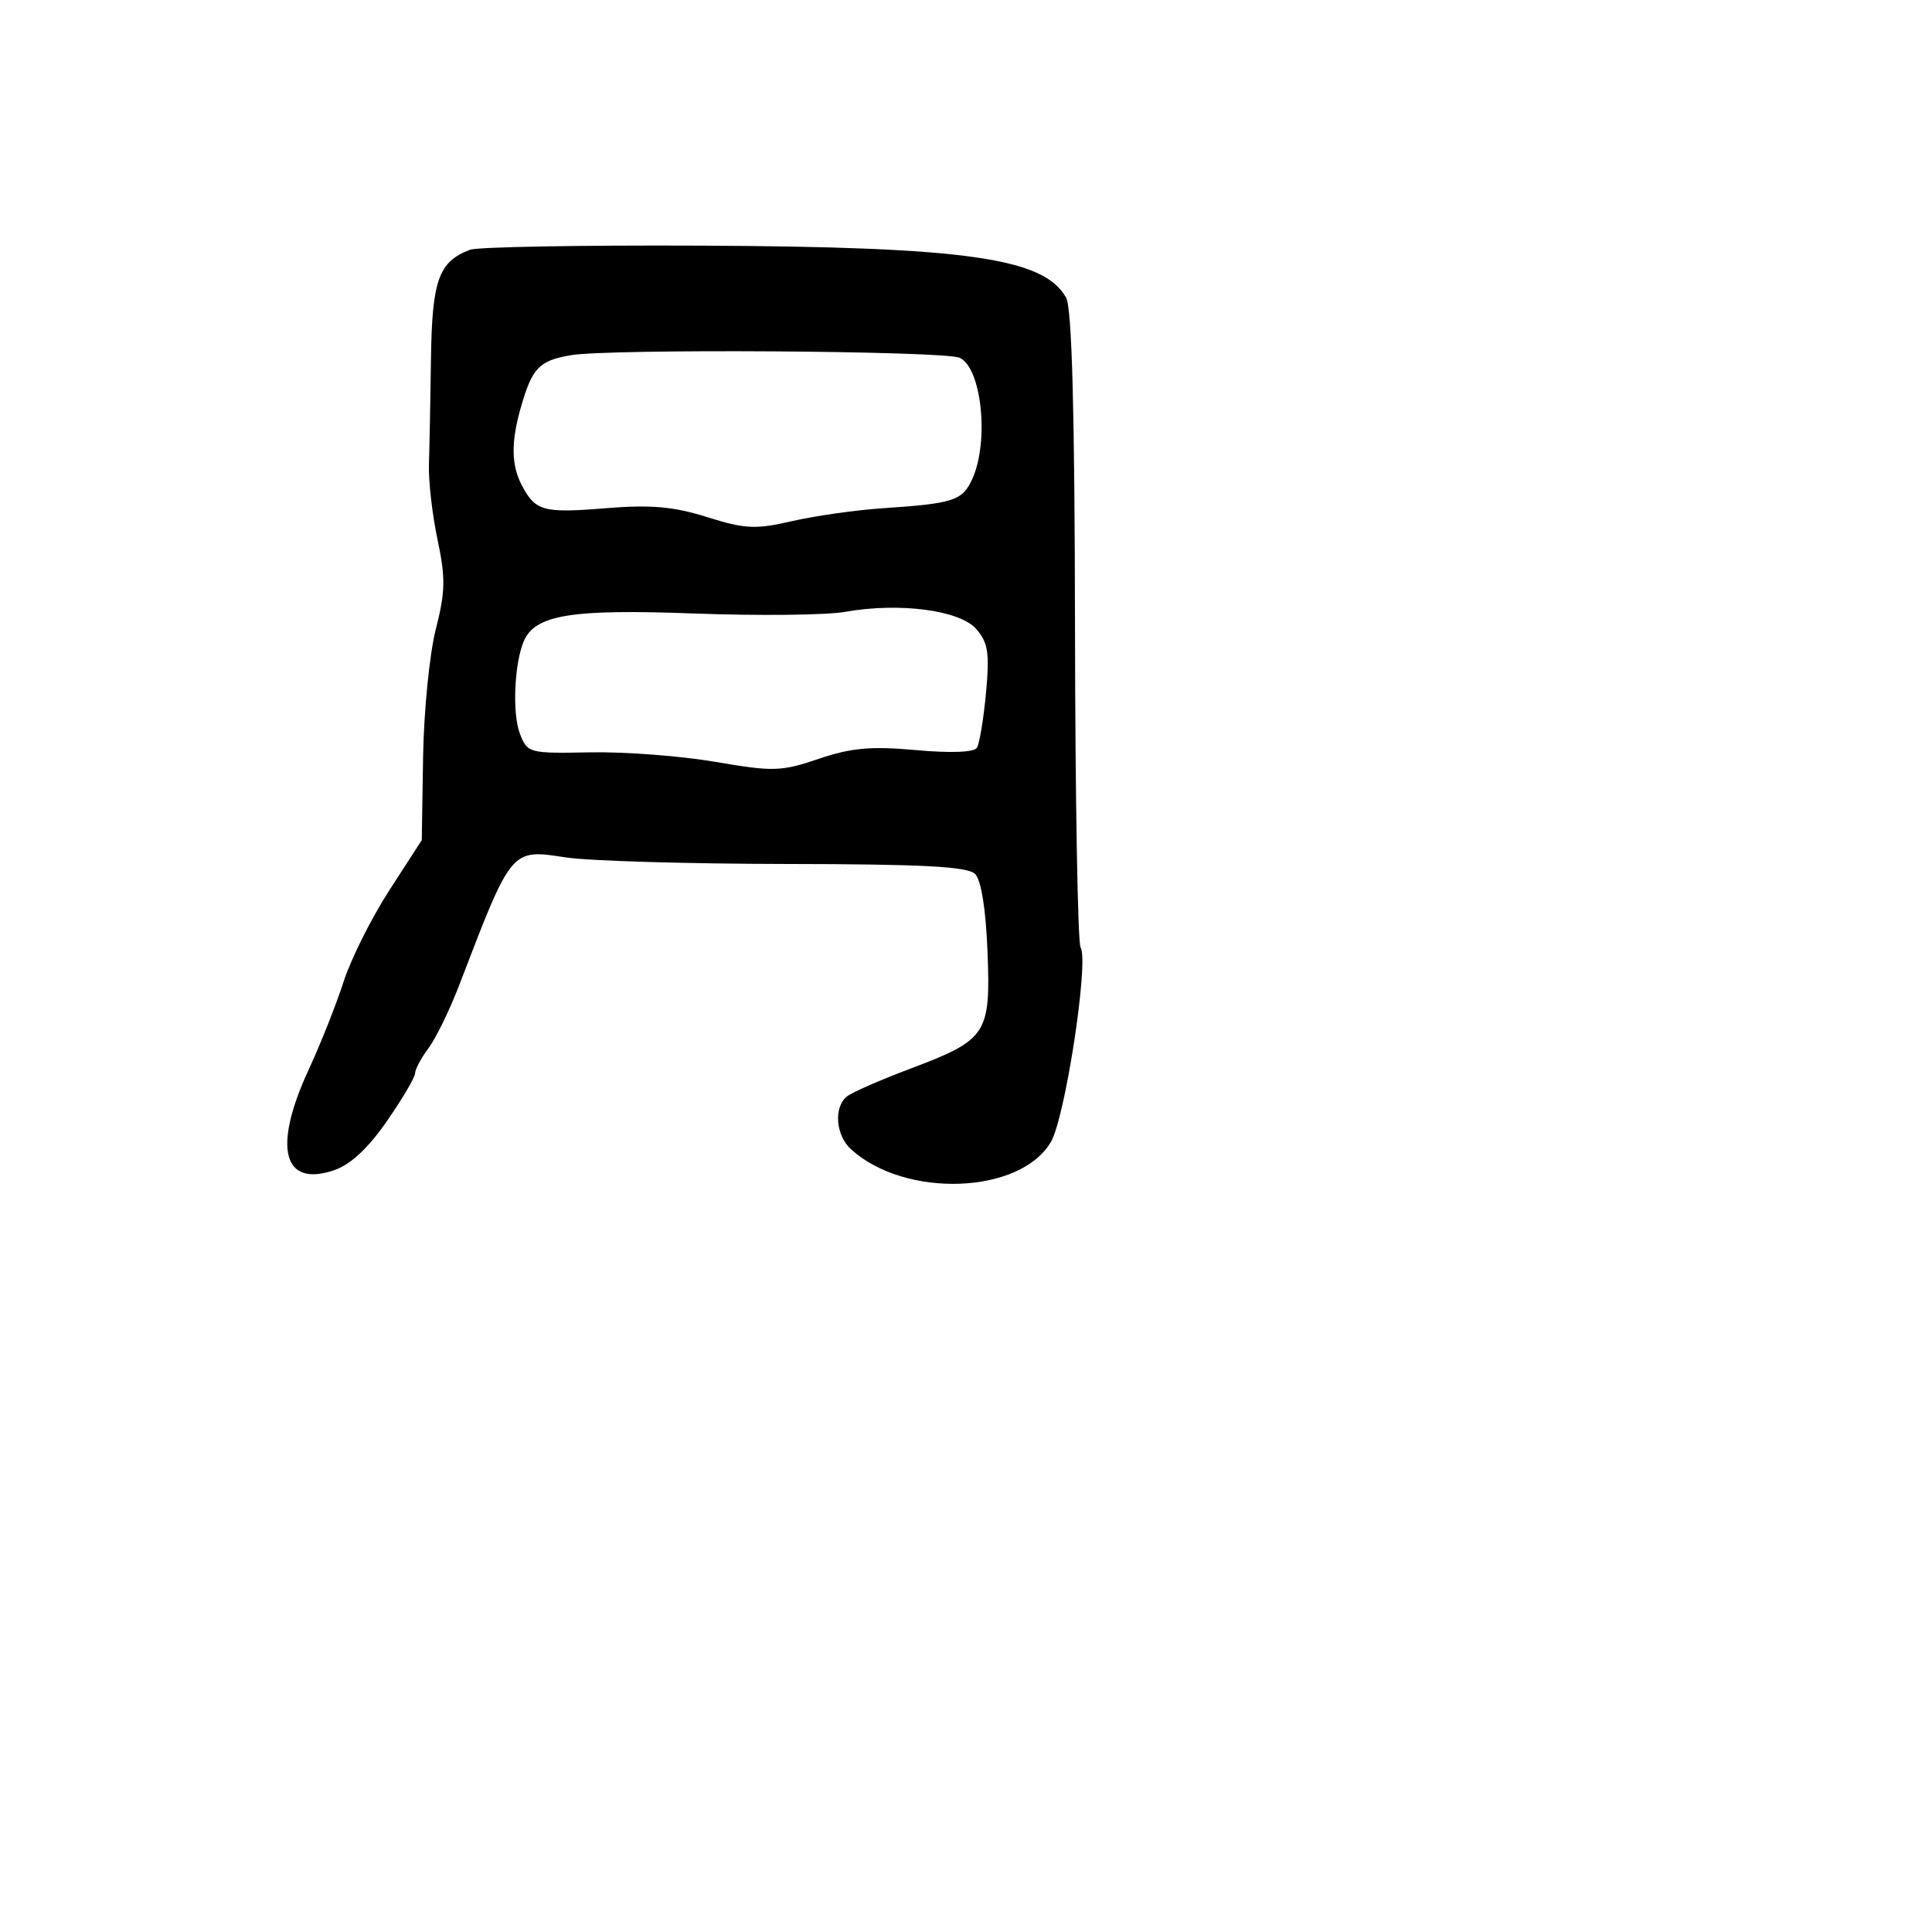 <svg xmlns="http://www.w3.org/2000/svg" width="256" height="256" viewBox="0 0 256 256" version="1.1">
	<path d="M 62.301 33.091 C 58.134 34.648, 57.249 37.102, 57.107 47.500 C 57.032 53, 56.910 59.300, 56.836 61.500 C 56.762 63.700, 57.275 68.200, 57.975 71.500 C 59.051 76.568, 59.015 78.415, 57.743 83.389 C 56.915 86.629, 56.158 94.239, 56.062 100.302 L 55.886 111.325 51.587 117.971 C 49.222 121.627, 46.500 127.066, 45.536 130.059 C 44.573 133.051, 42.483 138.314, 40.893 141.753 C 36.141 152.024, 37.464 157.337, 44.211 155.081 C 46.421 154.342, 48.730 152.209, 51.250 148.577 C 53.313 145.604, 55 142.744, 55 142.221 C 55 141.698, 55.801 140.197, 56.781 138.885 C 57.761 137.573, 59.597 133.800, 60.863 130.500 C 67.845 112.291, 67.671 112.499, 75 113.615 C 78.025 114.076, 91.167 114.465, 104.204 114.481 C 122.237 114.502, 128.219 114.819, 129.204 115.803 C 130.012 116.610, 130.633 120.494, 130.852 126.108 C 131.278 137.027, 130.782 137.779, 120.634 141.600 C 116.710 143.078, 112.938 144.727, 112.250 145.266 C 110.434 146.689, 110.719 150.436, 112.787 152.307 C 119.981 158.818, 135.202 158.243, 139.253 151.307 C 141.154 148.051, 144.321 127.289, 143.182 125.545 C 142.807 124.970, 142.474 105.825, 142.443 83 C 142.403 54.466, 142.037 40.863, 141.270 39.460 C 138.382 34.179, 128.064 32.707, 92.801 32.548 C 77.017 32.476, 63.292 32.721, 62.301 33.091 M 75.646 47.065 C 71.432 47.780, 70.507 48.746, 69.009 54 C 67.699 58.594, 67.741 61.639, 69.150 64.316 C 70.947 67.731, 71.985 68.014, 80.233 67.344 C 86.242 66.855, 89.243 67.117, 93.699 68.519 C 98.733 70.102, 100.108 70.167, 104.966 69.050 C 108.010 68.350, 113.425 67.582, 117 67.343 C 126.367 66.716, 127.525 66.338, 128.829 63.477 C 131.097 58.499, 130.074 48.702, 127.151 47.406 C 125.063 46.480, 80.819 46.187, 75.646 47.065 M 112 81.072 C 109.525 81.512, 100.477 81.609, 91.893 81.289 C 75.646 80.682, 70.881 81.465, 69.393 84.987 C 68.149 87.928, 67.868 94.534, 68.874 97.174 C 69.873 99.796, 70.055 99.845, 78.196 99.688 C 82.763 99.601, 90.237 100.170, 94.804 100.953 C 102.465 102.268, 103.524 102.236, 108.497 100.546 C 112.779 99.090, 115.422 98.853, 121.363 99.391 C 125.990 99.811, 129.073 99.690, 129.454 99.075 C 129.791 98.529, 130.331 95.251, 130.652 91.791 C 131.140 86.538, 130.928 85.146, 129.368 83.355 C 127.184 80.846, 119.187 79.795, 112 81.072" stroke="none" fill="black" fill-rule="evenodd"/>
</svg>